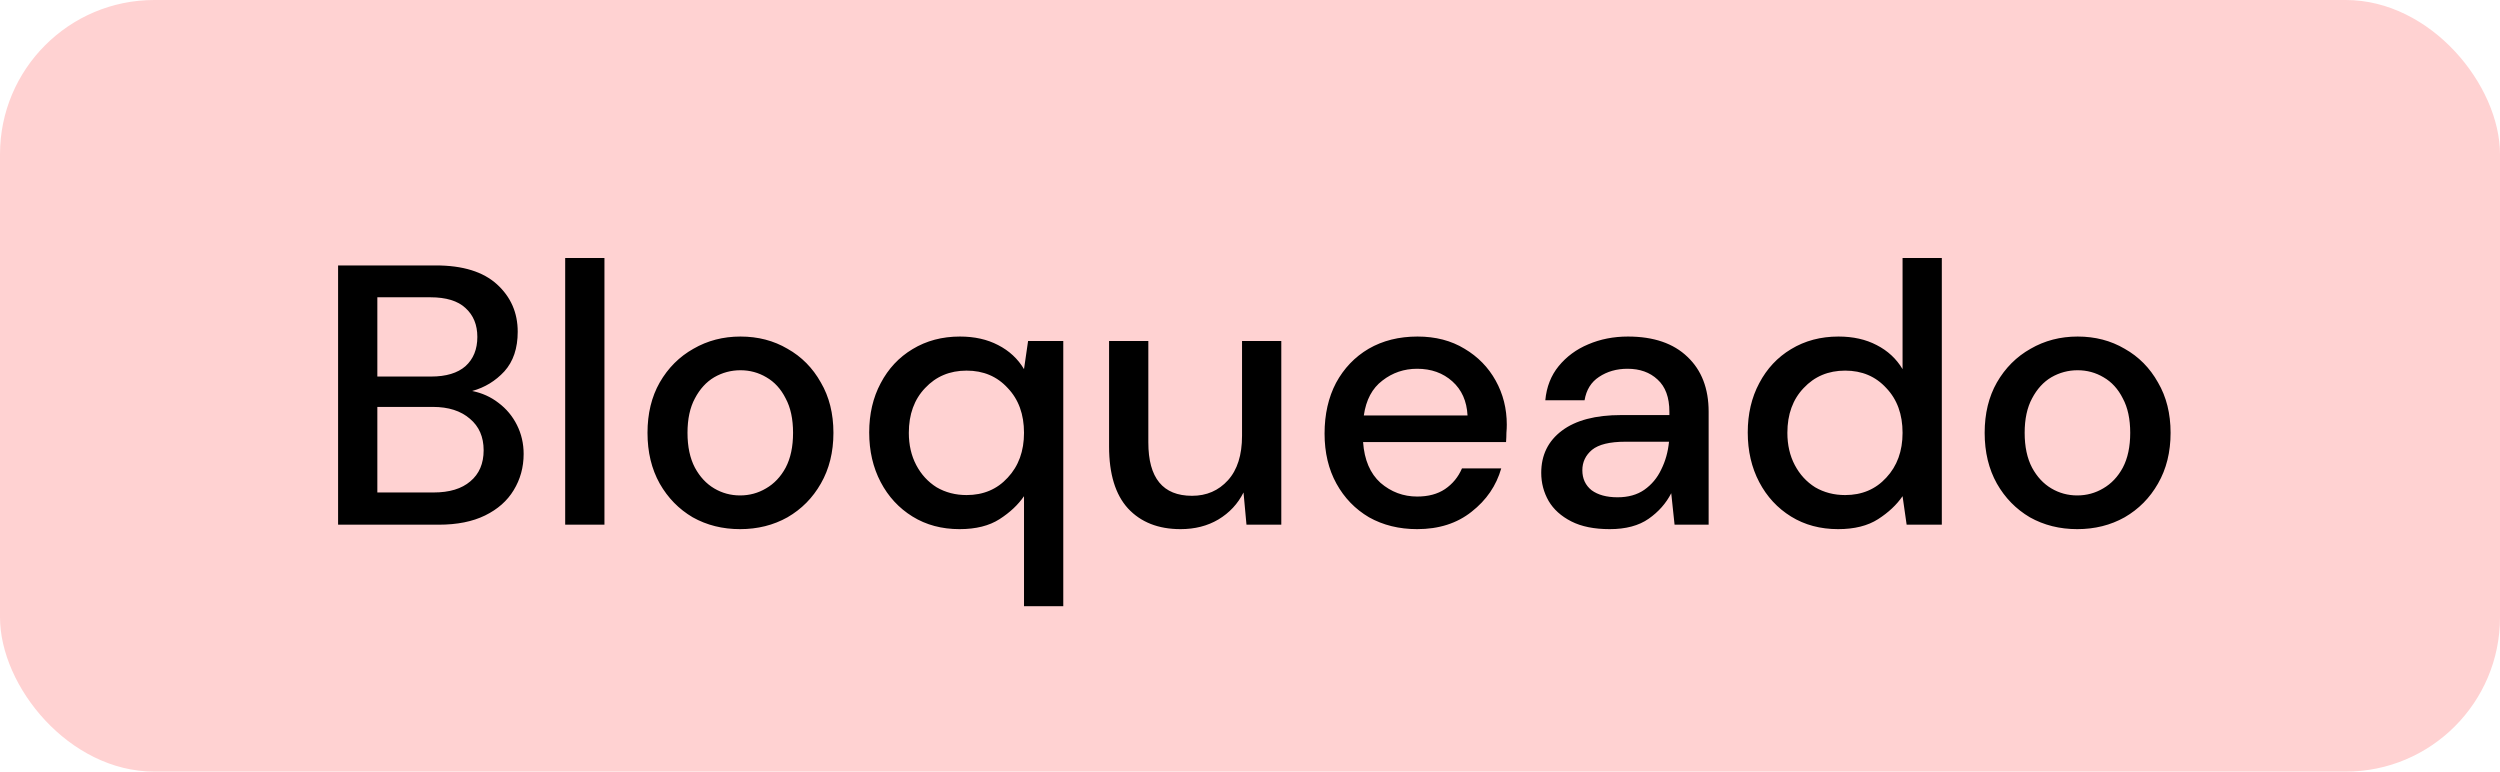 <svg width="81" height="25" viewBox="0 0 81 25" fill="none" xmlns="http://www.w3.org/2000/svg">
<rect width="81" height="25" rx="5" fill="#FFD2D2"/>
<path d="M10.954 17V8.6H14.122C14.994 8.6 15.654 8.804 16.102 9.212C16.55 9.62 16.774 10.132 16.774 10.748C16.774 11.284 16.63 11.712 16.342 12.032C16.054 12.344 15.706 12.556 15.298 12.668C15.618 12.732 15.902 12.86 16.15 13.052C16.406 13.244 16.606 13.484 16.75 13.772C16.894 14.06 16.966 14.372 16.966 14.708C16.966 15.14 16.858 15.532 16.642 15.884C16.434 16.228 16.126 16.5 15.718 16.7C15.31 16.9 14.81 17 14.218 17H10.954ZM12.226 12.2H13.966C14.454 12.2 14.826 12.088 15.082 11.864C15.338 11.632 15.466 11.316 15.466 10.916C15.466 10.524 15.338 10.212 15.082 9.98C14.834 9.748 14.454 9.632 13.942 9.632H12.226V12.2ZM12.226 15.956H14.05C14.562 15.956 14.958 15.836 15.238 15.596C15.526 15.356 15.67 15.02 15.67 14.588C15.67 14.156 15.522 13.816 15.226 13.568C14.93 13.312 14.53 13.184 14.026 13.184H12.226V15.956ZM18.312 17V8.36H19.584V17H18.312ZM23.979 17.144C23.411 17.144 22.899 17.016 22.443 16.76C21.995 16.496 21.639 16.132 21.375 15.668C21.111 15.196 20.979 14.648 20.979 14.024C20.979 13.4 21.111 12.856 21.375 12.392C21.647 11.92 22.011 11.556 22.467 11.3C22.923 11.036 23.431 10.904 23.991 10.904C24.559 10.904 25.067 11.036 25.515 11.3C25.971 11.556 26.331 11.92 26.595 12.392C26.867 12.856 27.003 13.4 27.003 14.024C27.003 14.648 26.867 15.196 26.595 15.668C26.331 16.132 25.971 16.496 25.515 16.76C25.059 17.016 24.547 17.144 23.979 17.144ZM23.979 16.052C24.283 16.052 24.563 15.976 24.819 15.824C25.083 15.672 25.295 15.448 25.455 15.152C25.615 14.848 25.695 14.472 25.695 14.024C25.695 13.576 25.615 13.204 25.455 12.908C25.303 12.604 25.095 12.376 24.831 12.224C24.575 12.072 24.295 11.996 23.991 11.996C23.687 11.996 23.403 12.072 23.139 12.224C22.883 12.376 22.675 12.604 22.515 12.908C22.355 13.204 22.275 13.576 22.275 14.024C22.275 14.472 22.355 14.848 22.515 15.152C22.675 15.448 22.883 15.672 23.139 15.824C23.395 15.976 23.675 16.052 23.979 16.052ZM33.178 19.64V16.076C32.986 16.356 32.722 16.604 32.386 16.82C32.05 17.036 31.618 17.144 31.09 17.144C30.514 17.144 30.006 17.008 29.566 16.736C29.126 16.464 28.782 16.092 28.534 15.62C28.286 15.148 28.162 14.612 28.162 14.012C28.162 13.412 28.286 12.88 28.534 12.416C28.782 11.944 29.126 11.576 29.566 11.312C30.014 11.04 30.526 10.904 31.102 10.904C31.574 10.904 31.986 10.996 32.338 11.18C32.698 11.364 32.978 11.624 33.178 11.96L33.31 11.048H34.45V19.64H33.178ZM31.318 16.04C31.862 16.04 32.306 15.852 32.65 15.476C33.002 15.1 33.178 14.616 33.178 14.024C33.178 13.424 33.002 12.94 32.65 12.572C32.306 12.196 31.862 12.008 31.318 12.008C30.774 12.008 30.326 12.196 29.974 12.572C29.622 12.94 29.446 13.424 29.446 14.024C29.446 14.416 29.526 14.764 29.686 15.068C29.846 15.372 30.066 15.612 30.346 15.788C30.634 15.956 30.958 16.04 31.318 16.04ZM38.25 17.144C37.53 17.144 36.962 16.92 36.546 16.472C36.138 16.024 35.934 15.356 35.934 14.468V11.048H37.206V14.336C37.206 15.488 37.678 16.064 38.622 16.064C39.094 16.064 39.482 15.896 39.786 15.56C40.09 15.224 40.242 14.744 40.242 14.12V11.048H41.514V17H40.386L40.29 15.956C40.106 16.324 39.834 16.616 39.474 16.832C39.122 17.04 38.714 17.144 38.25 17.144ZM45.916 17.144C45.332 17.144 44.812 17.016 44.356 16.76C43.908 16.496 43.556 16.132 43.3 15.668C43.044 15.204 42.916 14.664 42.916 14.048C42.916 13.424 43.04 12.876 43.288 12.404C43.544 11.932 43.896 11.564 44.344 11.3C44.8 11.036 45.328 10.904 45.928 10.904C46.512 10.904 47.02 11.036 47.452 11.3C47.884 11.556 48.22 11.9 48.46 12.332C48.7 12.764 48.82 13.24 48.82 13.76C48.82 13.84 48.816 13.928 48.808 14.024C48.808 14.112 48.804 14.212 48.796 14.324H44.164C44.204 14.9 44.392 15.34 44.728 15.644C45.072 15.94 45.468 16.088 45.916 16.088C46.276 16.088 46.576 16.008 46.816 15.848C47.064 15.68 47.248 15.456 47.368 15.176H48.64C48.48 15.736 48.16 16.204 47.68 16.58C47.208 16.956 46.62 17.144 45.916 17.144ZM45.916 11.948C45.492 11.948 45.116 12.076 44.788 12.332C44.46 12.58 44.26 12.956 44.188 13.46H47.548C47.524 12.996 47.36 12.628 47.056 12.356C46.752 12.084 46.372 11.948 45.916 11.948ZM52.156 17.144C51.652 17.144 51.236 17.06 50.908 16.892C50.58 16.724 50.336 16.504 50.176 16.232C50.016 15.952 49.936 15.648 49.936 15.32C49.936 14.744 50.16 14.288 50.608 13.952C51.056 13.616 51.696 13.448 52.528 13.448H54.088V13.34C54.088 12.876 53.96 12.528 53.704 12.296C53.456 12.064 53.132 11.948 52.732 11.948C52.38 11.948 52.072 12.036 51.808 12.212C51.552 12.38 51.396 12.632 51.34 12.968H50.068C50.108 12.536 50.252 12.168 50.5 11.864C50.756 11.552 51.076 11.316 51.46 11.156C51.852 10.988 52.28 10.904 52.744 10.904C53.576 10.904 54.22 11.124 54.676 11.564C55.132 11.996 55.36 12.588 55.36 13.34V17H54.256L54.148 15.98C53.98 16.308 53.736 16.584 53.416 16.808C53.096 17.032 52.676 17.144 52.156 17.144ZM52.408 16.112C52.752 16.112 53.04 16.032 53.272 15.872C53.512 15.704 53.696 15.484 53.824 15.212C53.96 14.94 54.044 14.64 54.076 14.312H52.66C52.156 14.312 51.796 14.4 51.58 14.576C51.372 14.752 51.268 14.972 51.268 15.236C51.268 15.508 51.368 15.724 51.568 15.884C51.776 16.036 52.056 16.112 52.408 16.112ZM59.555 17.144C58.979 17.144 58.471 17.008 58.031 16.736C57.591 16.464 57.247 16.092 56.999 15.62C56.751 15.148 56.627 14.612 56.627 14.012C56.627 13.412 56.751 12.88 56.999 12.416C57.247 11.944 57.591 11.576 58.031 11.312C58.479 11.04 58.991 10.904 59.567 10.904C60.039 10.904 60.451 10.996 60.803 11.18C61.163 11.364 61.443 11.624 61.643 11.96V8.36H62.915V17H61.775L61.643 16.076C61.451 16.356 61.187 16.604 60.851 16.82C60.515 17.036 60.083 17.144 59.555 17.144ZM59.783 16.04C60.327 16.04 60.771 15.852 61.115 15.476C61.467 15.1 61.643 14.616 61.643 14.024C61.643 13.424 61.467 12.94 61.115 12.572C60.771 12.196 60.327 12.008 59.783 12.008C59.239 12.008 58.791 12.196 58.439 12.572C58.087 12.94 57.911 13.424 57.911 14.024C57.911 14.416 57.991 14.764 58.151 15.068C58.311 15.372 58.531 15.612 58.811 15.788C59.099 15.956 59.423 16.04 59.783 16.04ZM67.303 17.144C66.735 17.144 66.223 17.016 65.767 16.76C65.319 16.496 64.963 16.132 64.699 15.668C64.435 15.196 64.303 14.648 64.303 14.024C64.303 13.4 64.435 12.856 64.699 12.392C64.971 11.92 65.335 11.556 65.791 11.3C66.247 11.036 66.755 10.904 67.315 10.904C67.883 10.904 68.391 11.036 68.839 11.3C69.295 11.556 69.655 11.92 69.919 12.392C70.191 12.856 70.327 13.4 70.327 14.024C70.327 14.648 70.191 15.196 69.919 15.668C69.655 16.132 69.295 16.496 68.839 16.76C68.383 17.016 67.871 17.144 67.303 17.144ZM67.303 16.052C67.607 16.052 67.887 15.976 68.143 15.824C68.407 15.672 68.619 15.448 68.779 15.152C68.939 14.848 69.019 14.472 69.019 14.024C69.019 13.576 68.939 13.204 68.779 12.908C68.627 12.604 68.419 12.376 68.155 12.224C67.899 12.072 67.619 11.996 67.315 11.996C67.011 11.996 66.727 12.072 66.463 12.224C66.207 12.376 65.999 12.604 65.839 12.908C65.679 13.204 65.599 13.576 65.599 14.024C65.599 14.472 65.679 14.848 65.839 15.152C65.999 15.448 66.207 15.672 66.463 15.824C66.719 15.976 66.999 16.052 67.303 16.052Z" fill="black"/>
</svg>
